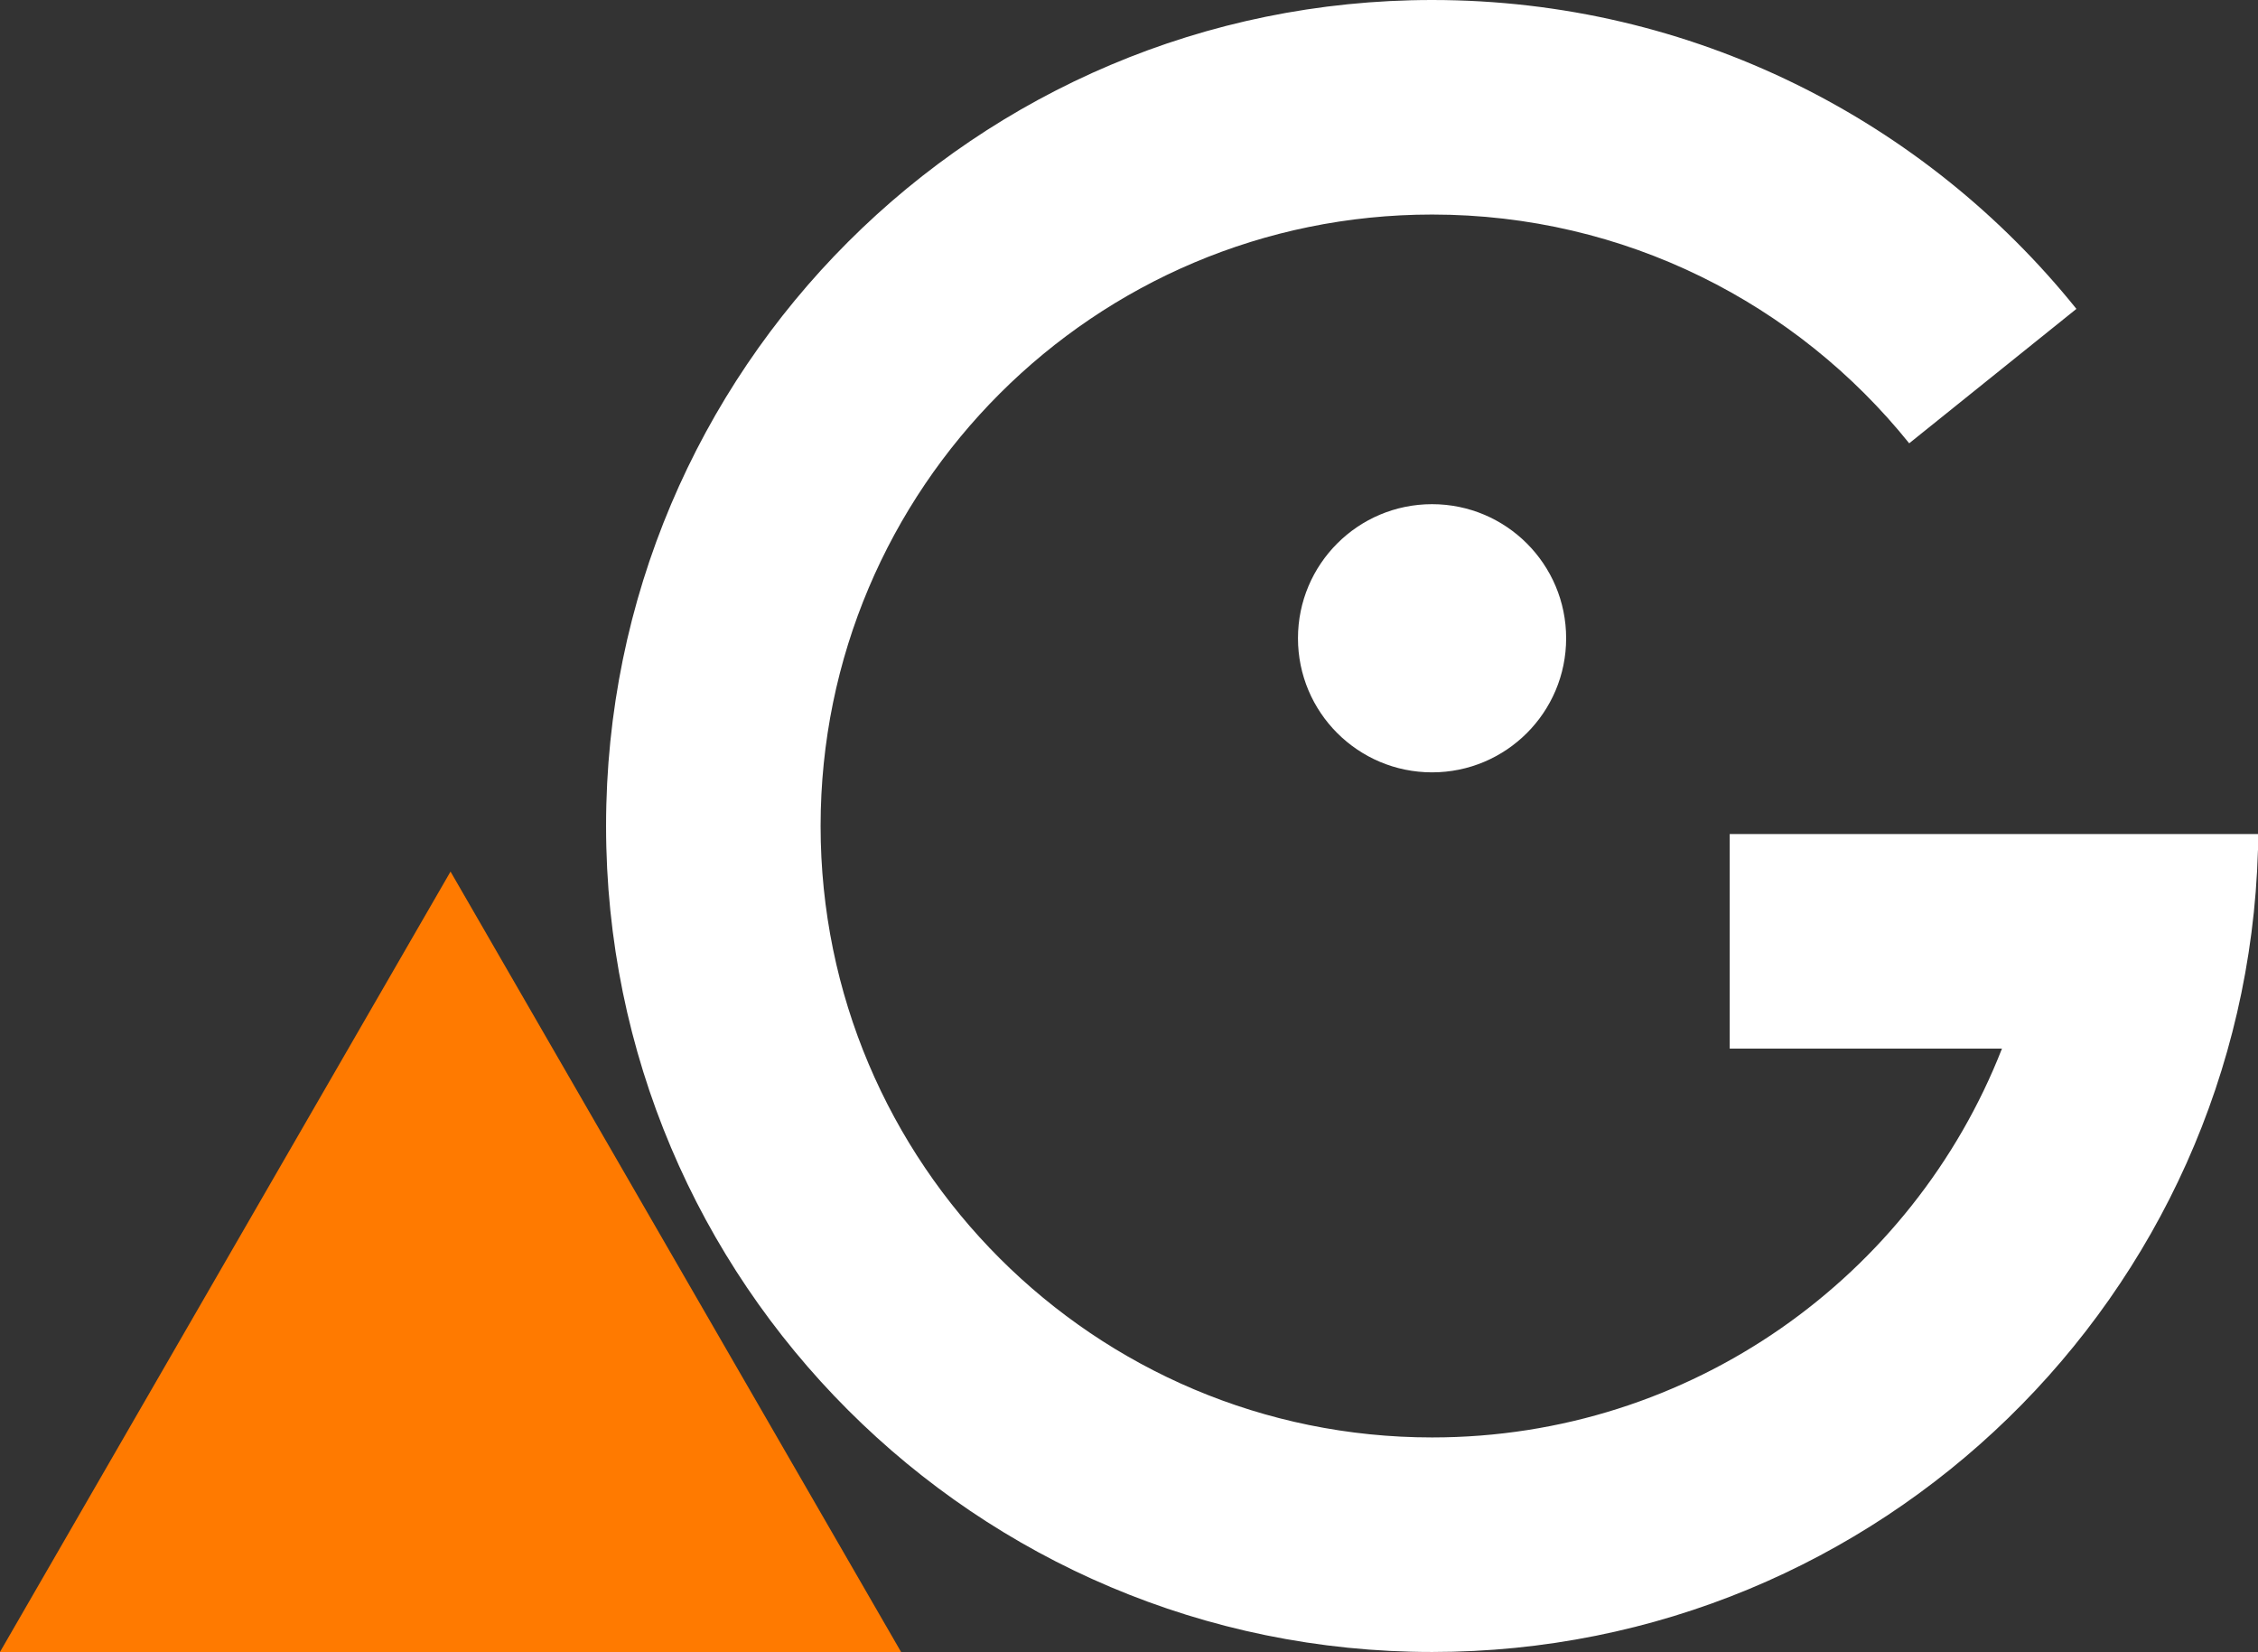 <svg width="842" height="616" viewBox="0 0 842 616" fill="none" xmlns="http://www.w3.org/2000/svg">
<rect x="0" y="0" width="842" height="616" fill="#333333" stroke="none"/>
<path d="M168 325L336.009 616H-0.009L168 325Z" fill="#FF7A00"/>
<path d="M306 308C306 182.087 408.096 80 534.056 80C605.959 80 670.071 113.221 711.934 165.301L774.287 115.18C717.889 45.019 631.216 0 534.056 0C363.929 0 226 137.888 226 308C226 478.112 363.929 616 534.056 616C701.143 616 837.161 483.006 841.979 317.084L842 317V311H645V391H746.532C713.336 475.871 630.719 536 534.056 536C408.096 536 306 433.913 306 308Z" fill="white"/>
<path d="M484.009 238C484.009 210.386 506.395 188 534.009 188C561.623 188 584.009 210.386 584.009 238C584.009 265.614 561.623 288 534.009 288C506.395 288 484.009 265.614 484.009 238Z" fill="white"/>
</svg>
